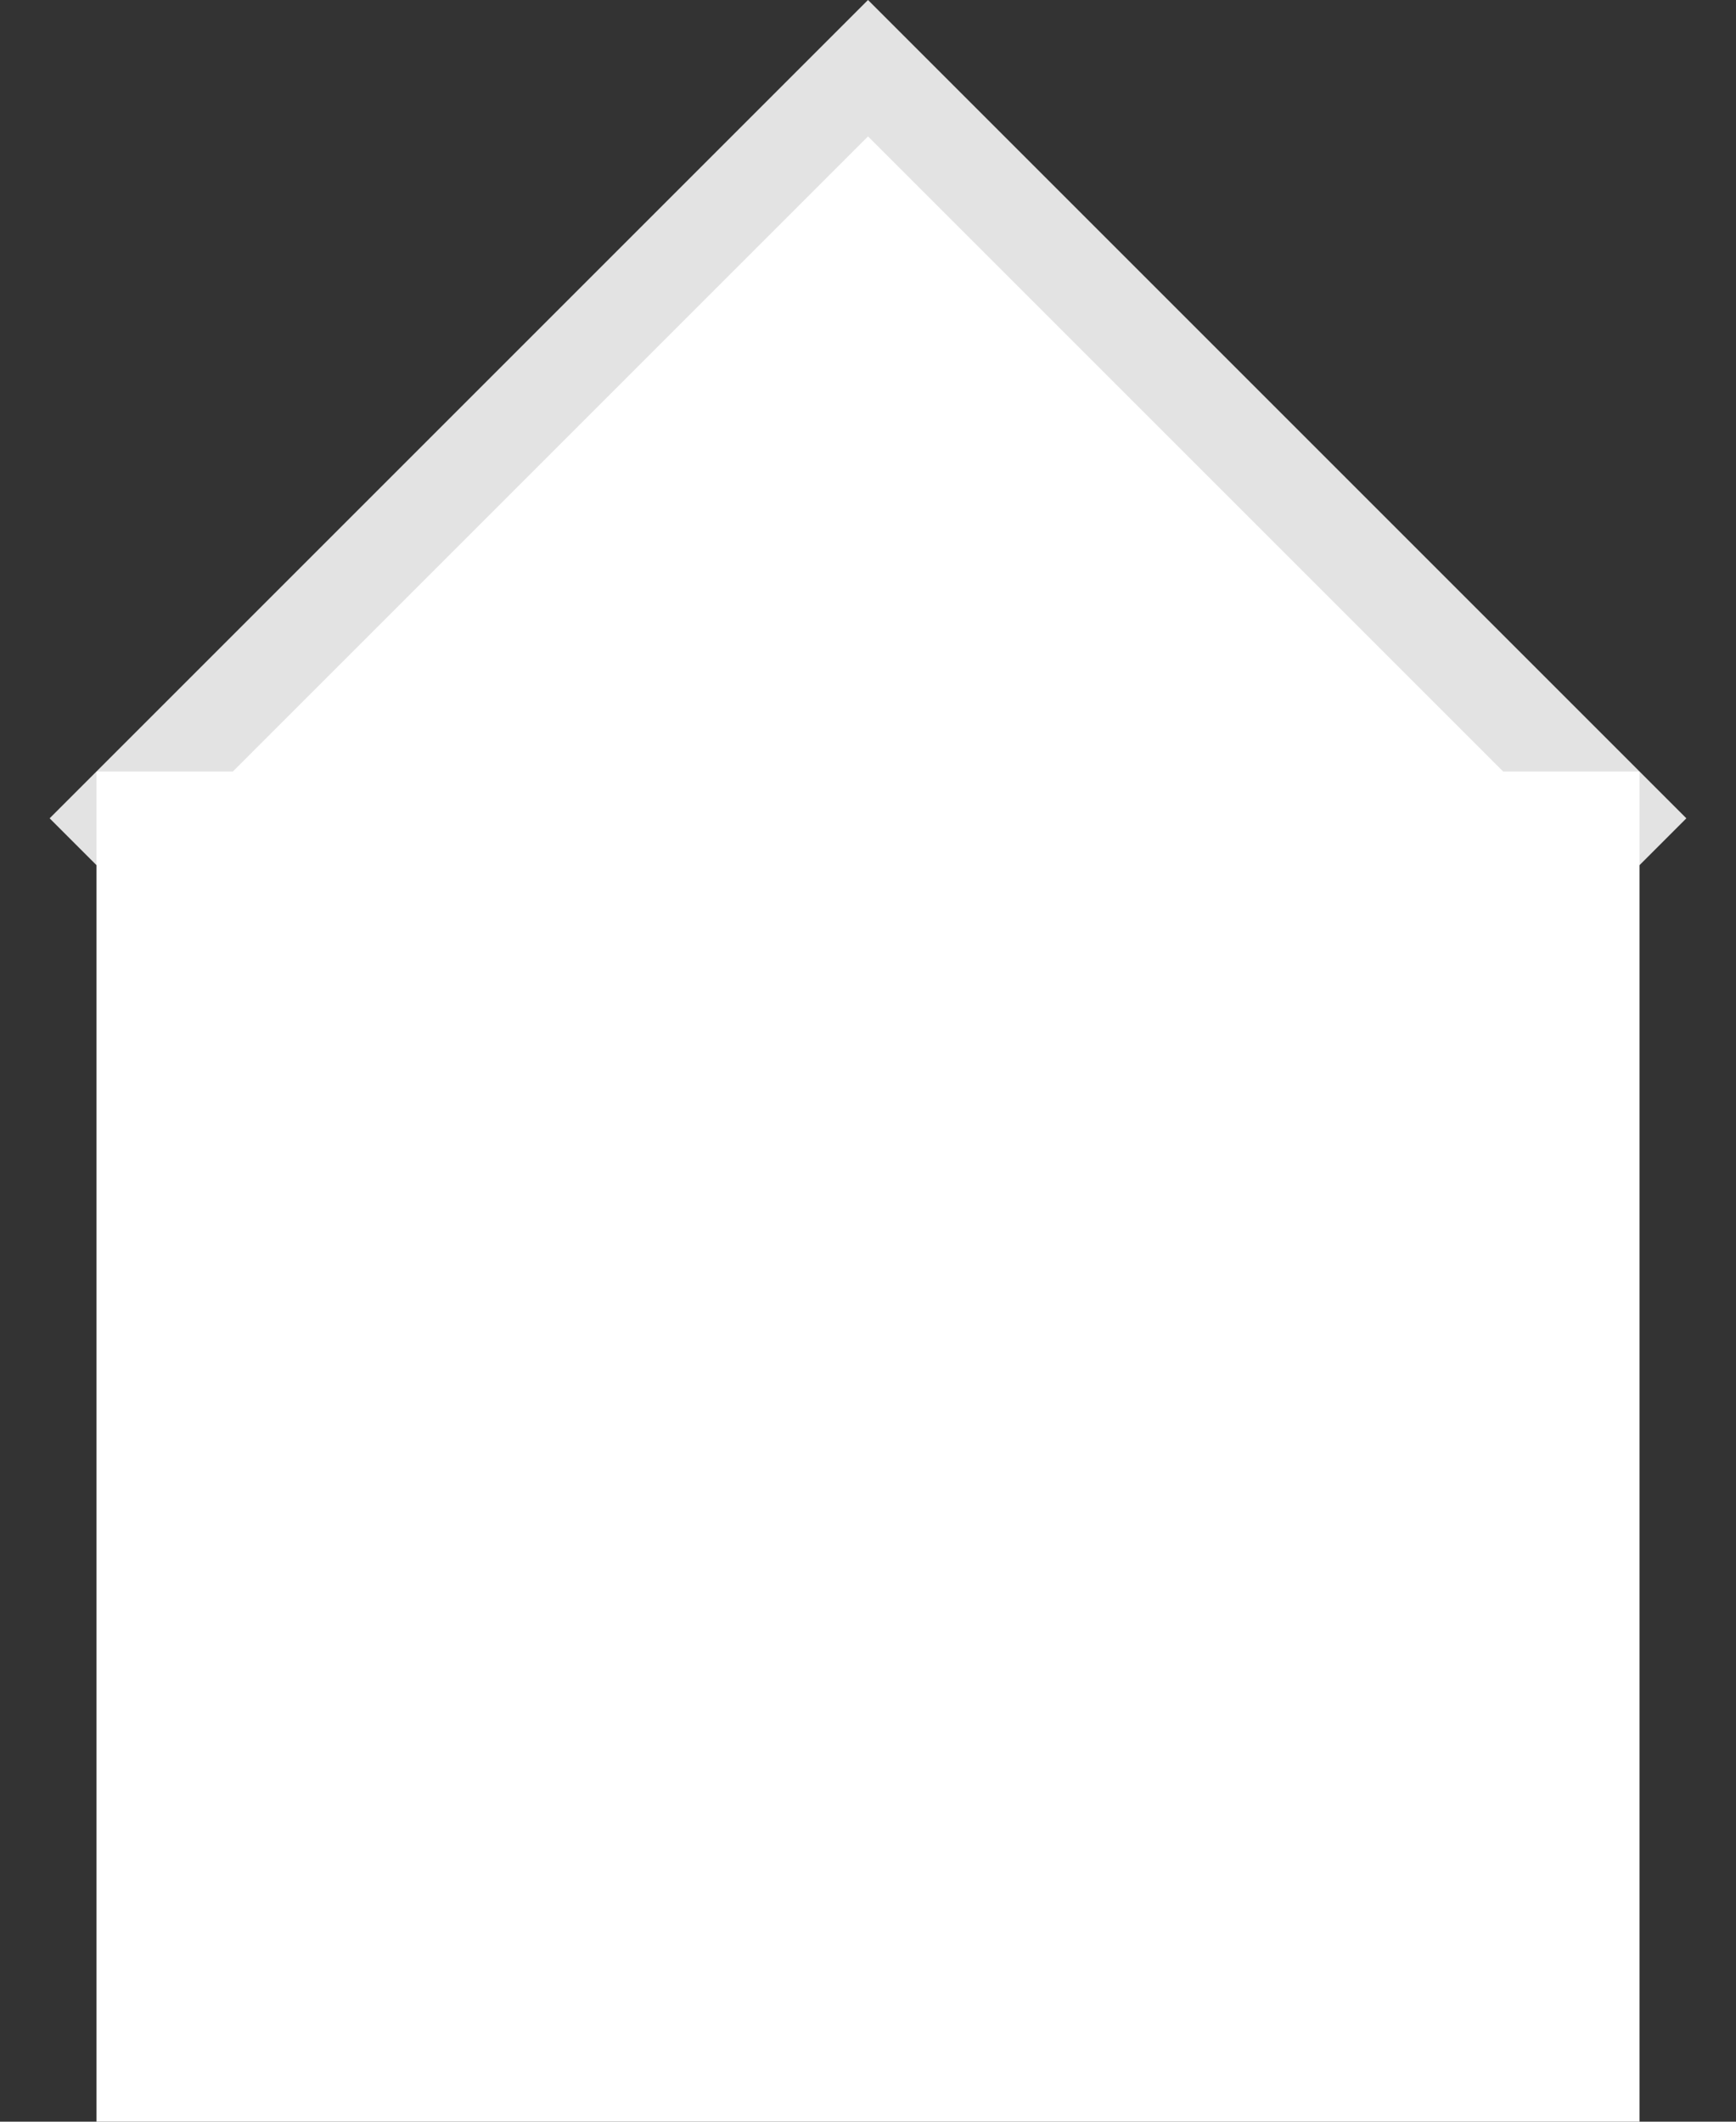 <svg width="18" height="22" viewBox="0 0 18 22" fill="none" xmlns="http://www.w3.org/2000/svg">
<rect x="0" y="0" width="18" height="22" fill="#333333" stroke="none"/>
<rect x="9" y="0.707" width="11" height="11" transform="rotate(45 9 0.707)" fill="white" stroke="#E3E3E3"/>
<path d="M17 8L17 22L1 22L1 8H17Z" fill="white"/>
</svg>
